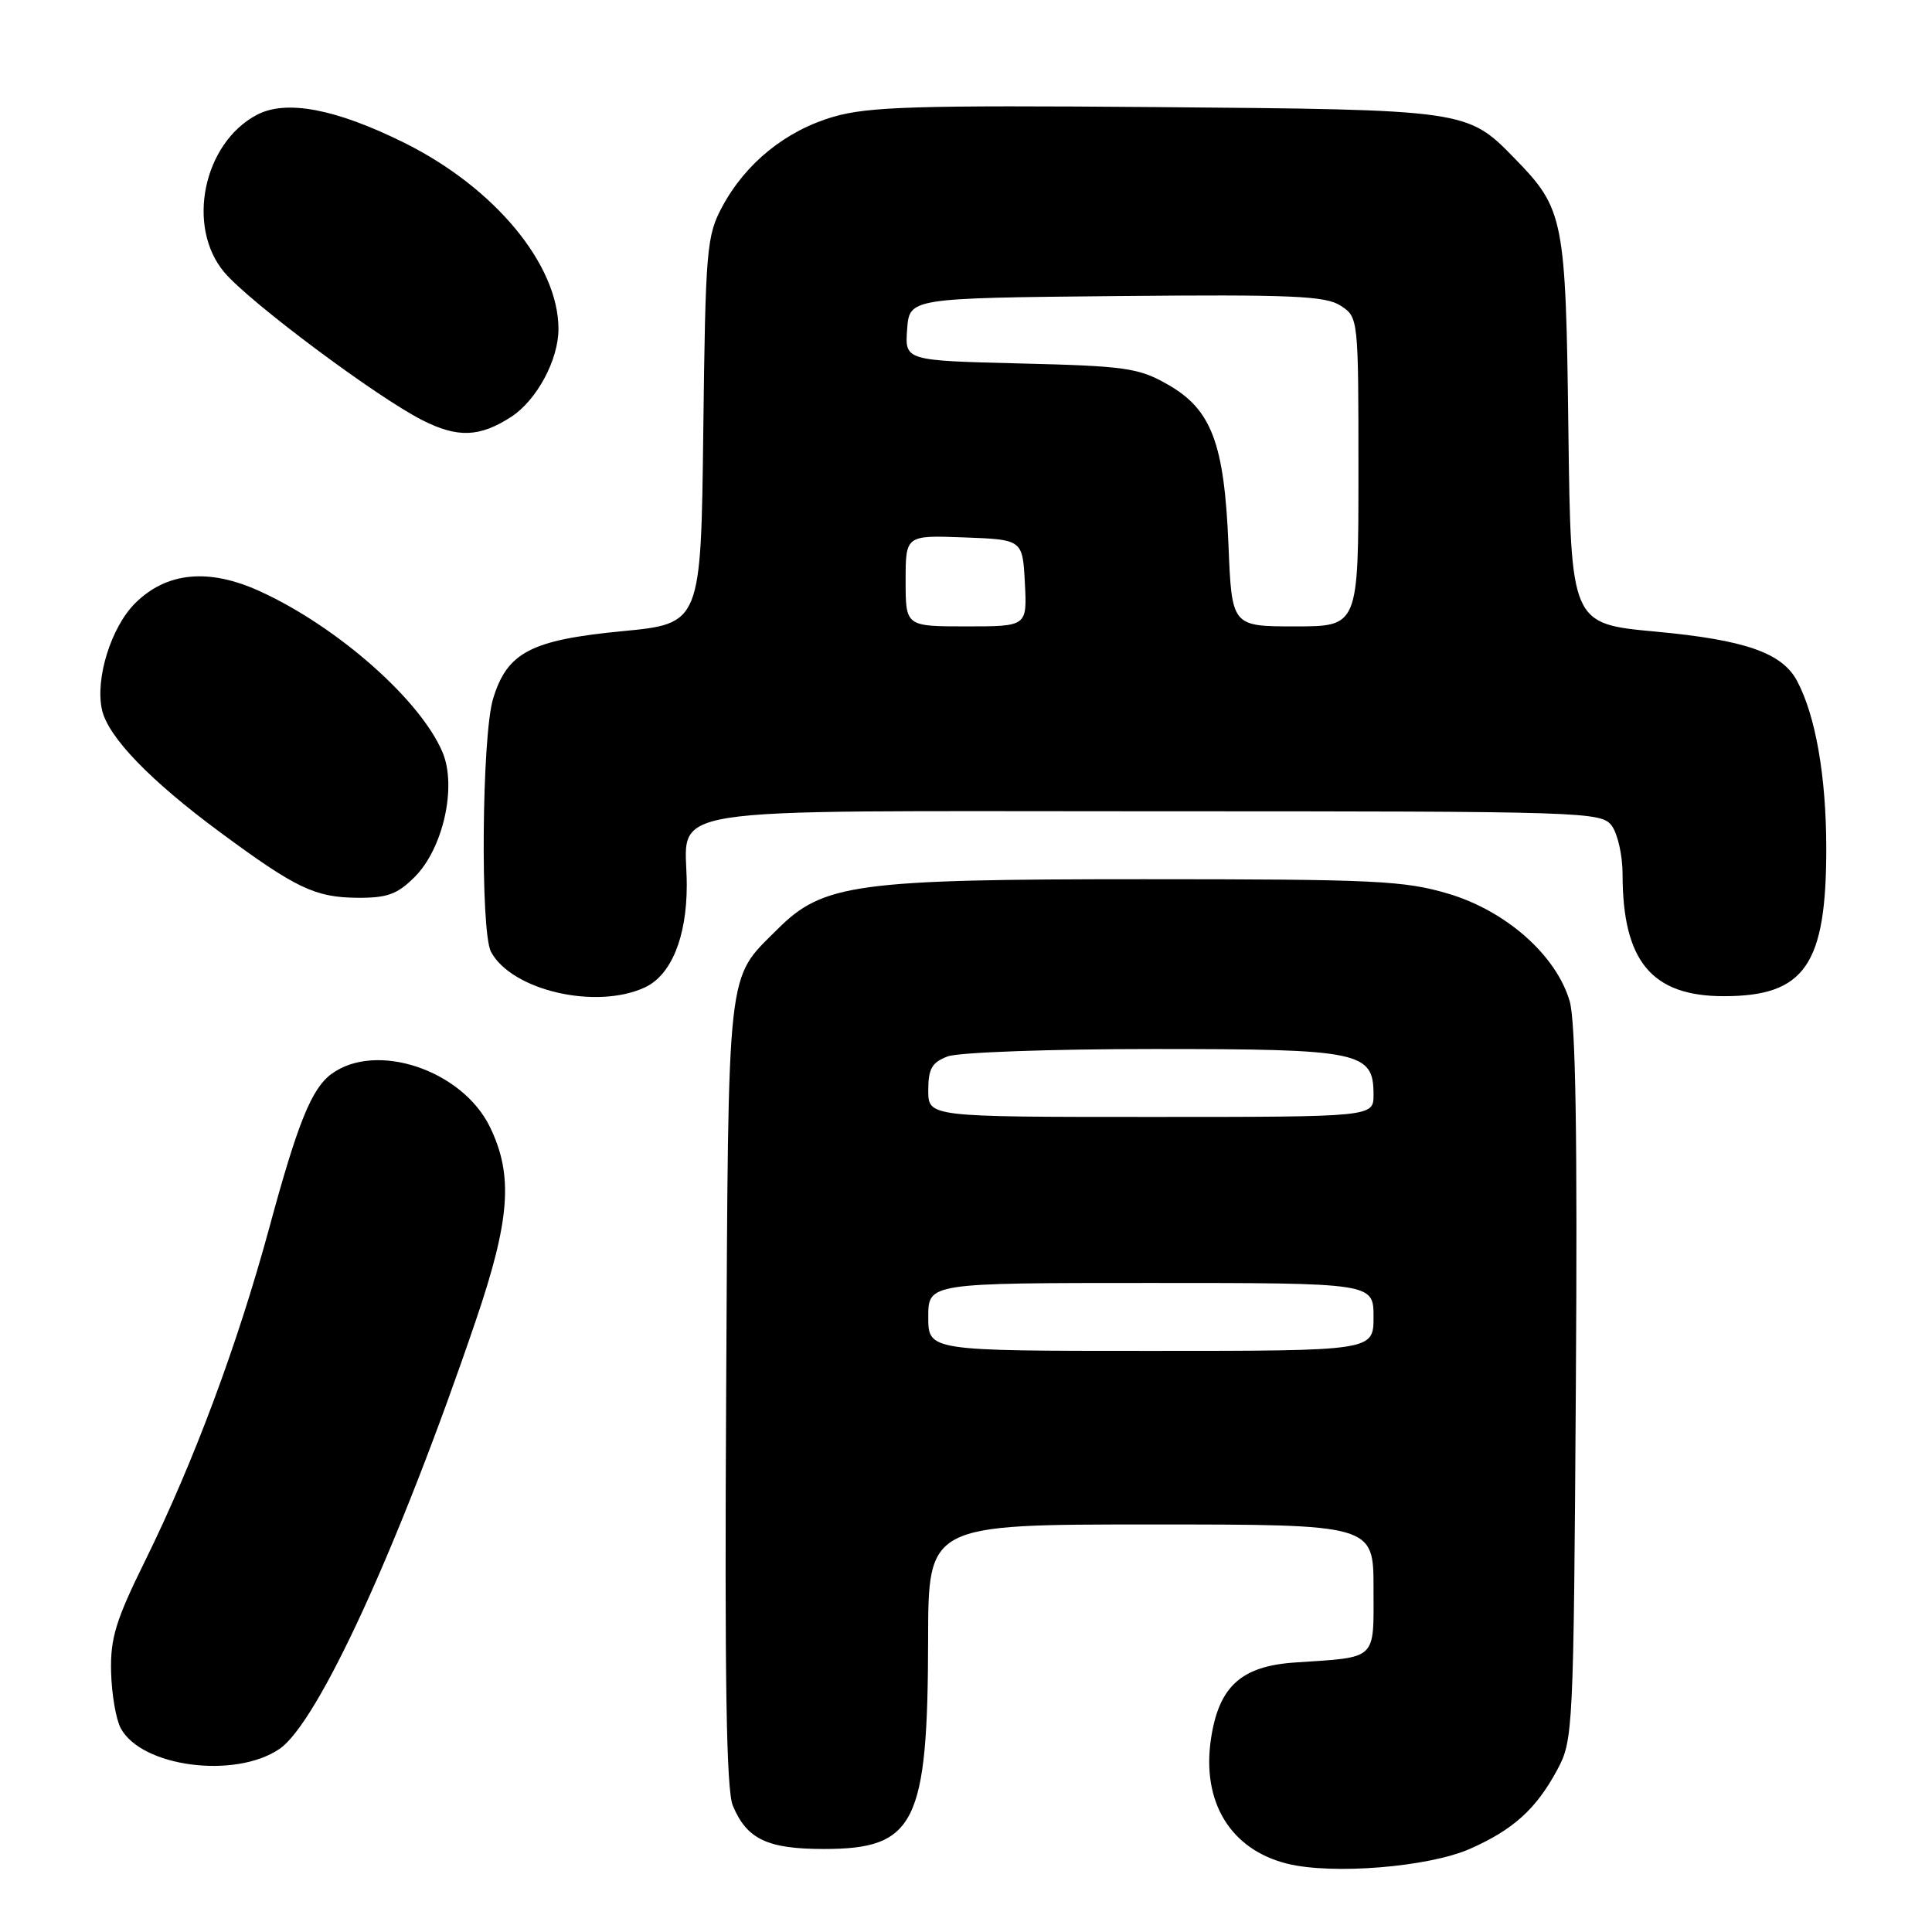 <?xml version="1.0" encoding="UTF-8" standalone="no"?>
<!DOCTYPE svg PUBLIC "-//W3C//DTD SVG 1.1//EN" "http://www.w3.org/Graphics/SVG/1.1/DTD/svg11.dtd" >
<svg xmlns="http://www.w3.org/2000/svg" xmlns:xlink="http://www.w3.org/1999/xlink" version="1.1" viewBox="0 0 256 256">
 <g >
 <path fill="currentColor"
d=" M 194.78 244.98 C 200.54 242.43 203.54 239.71 206.35 234.50 C 208.45 230.59 208.51 229.40 208.81 183.50 C 209.03 150.69 208.78 135.34 207.99 132.66 C 206.21 126.59 199.62 120.74 191.97 118.44 C 186.11 116.69 182.28 116.50 151.50 116.50 C 113.43 116.50 109.06 117.10 103.04 123.11 C 96.21 129.94 96.53 127.09 96.22 184.46 C 96.01 222.49 96.24 237.18 97.10 239.25 C 98.95 243.70 101.67 245.00 109.17 245.00 C 121.27 245.00 122.94 241.65 122.98 217.25 C 123.00 202.00 123.00 202.00 152.50 202.00 C 182.00 202.00 182.00 202.00 182.00 210.48 C 182.00 220.13 182.61 219.55 171.58 220.29 C 164.46 220.77 161.50 223.46 160.46 230.41 C 159.21 238.77 163.04 245.06 170.53 246.94 C 176.52 248.44 189.30 247.40 194.78 244.98 Z  M 37.02 231.75 C 42.14 228.28 52.88 204.86 63.04 175.00 C 67.60 161.61 68.03 155.76 64.93 149.35 C 61.26 141.78 49.82 137.95 43.90 142.32 C 41.28 144.26 39.44 148.80 35.67 162.73 C 31.46 178.21 25.66 193.76 19.21 206.85 C 15.35 214.67 14.61 217.07 14.72 221.52 C 14.79 224.44 15.36 227.81 16.00 229.00 C 18.75 234.13 31.12 235.75 37.02 231.75 Z  M 85.40 130.86 C 88.92 129.26 91.00 124.21 91.00 117.29 C 91.00 106.57 85.13 107.50 153.00 107.50 C 210.41 107.50 212.20 107.56 213.58 109.44 C 214.36 110.51 215.00 113.38 215.00 115.83 C 215.00 127.35 218.85 132.00 228.41 132.00 C 239.15 132.00 242.01 127.86 241.99 112.35 C 241.98 102.85 240.57 94.80 238.11 90.21 C 236.13 86.50 231.22 84.79 219.37 83.69 C 208.15 82.65 208.15 82.65 207.82 57.08 C 207.47 28.86 207.24 27.71 200.70 20.99 C 194.42 14.54 194.34 14.53 153.20 14.19 C 121.50 13.93 115.08 14.13 110.45 15.47 C 104.12 17.31 98.79 21.62 95.69 27.41 C 93.63 31.26 93.48 32.99 93.19 57.07 C 92.88 82.64 92.88 82.64 82.41 83.64 C 70.33 84.81 67.19 86.45 65.33 92.61 C 63.84 97.56 63.63 123.44 65.06 126.12 C 67.80 131.23 78.92 133.82 85.40 130.86 Z  M 54.95 116.20 C 58.71 112.44 60.55 104.25 58.65 99.71 C 55.75 92.78 44.74 83.06 34.49 78.37 C 27.67 75.24 22.06 75.78 17.88 79.96 C 14.72 83.13 12.60 89.92 13.51 94.03 C 14.30 97.64 19.86 103.41 29.22 110.32 C 39.23 117.71 41.76 118.91 47.33 118.96 C 51.31 118.99 52.64 118.51 54.95 116.20 Z  M 67.73 55.24 C 71.12 53.04 74.00 47.69 74.00 43.59 C 74.00 35.06 65.54 24.85 53.53 18.90 C 44.46 14.41 37.91 13.17 34.03 15.22 C 26.93 18.97 24.64 30.05 29.72 36.08 C 33.03 40.01 49.83 52.56 55.95 55.67 C 60.64 58.05 63.55 57.94 67.73 55.24 Z  M 123.00 174.50 C 123.00 170.00 123.00 170.00 152.50 170.00 C 182.00 170.00 182.00 170.00 182.00 174.50 C 182.00 179.00 182.00 179.00 152.50 179.00 C 123.00 179.00 123.00 179.00 123.00 174.50 Z  M 123.00 144.48 C 123.00 141.61 123.48 140.77 125.57 139.98 C 126.98 139.44 139.21 139.00 152.84 139.00 C 180.31 139.00 182.00 139.35 182.00 145.06 C 182.00 148.00 182.00 148.00 152.50 148.00 C 123.00 148.00 123.00 148.00 123.00 144.48 Z  M 120.00 76.96 C 120.00 70.92 120.00 70.92 127.75 71.21 C 135.50 71.50 135.50 71.50 135.80 77.25 C 136.10 83.00 136.10 83.00 128.05 83.00 C 120.00 83.00 120.00 83.00 120.00 76.96 Z  M 162.78 72.25 C 162.23 58.72 160.54 54.24 154.70 50.93 C 150.88 48.75 149.11 48.50 135.20 48.16 C 119.90 47.78 119.90 47.78 120.20 43.64 C 120.50 39.50 120.50 39.50 147.90 39.23 C 171.20 39.01 175.65 39.20 177.65 40.51 C 179.99 42.04 180.00 42.13 180.00 62.52 C 180.00 83.00 180.00 83.00 171.61 83.00 C 163.22 83.00 163.22 83.00 162.78 72.25 Z "/>
</g>
</svg>